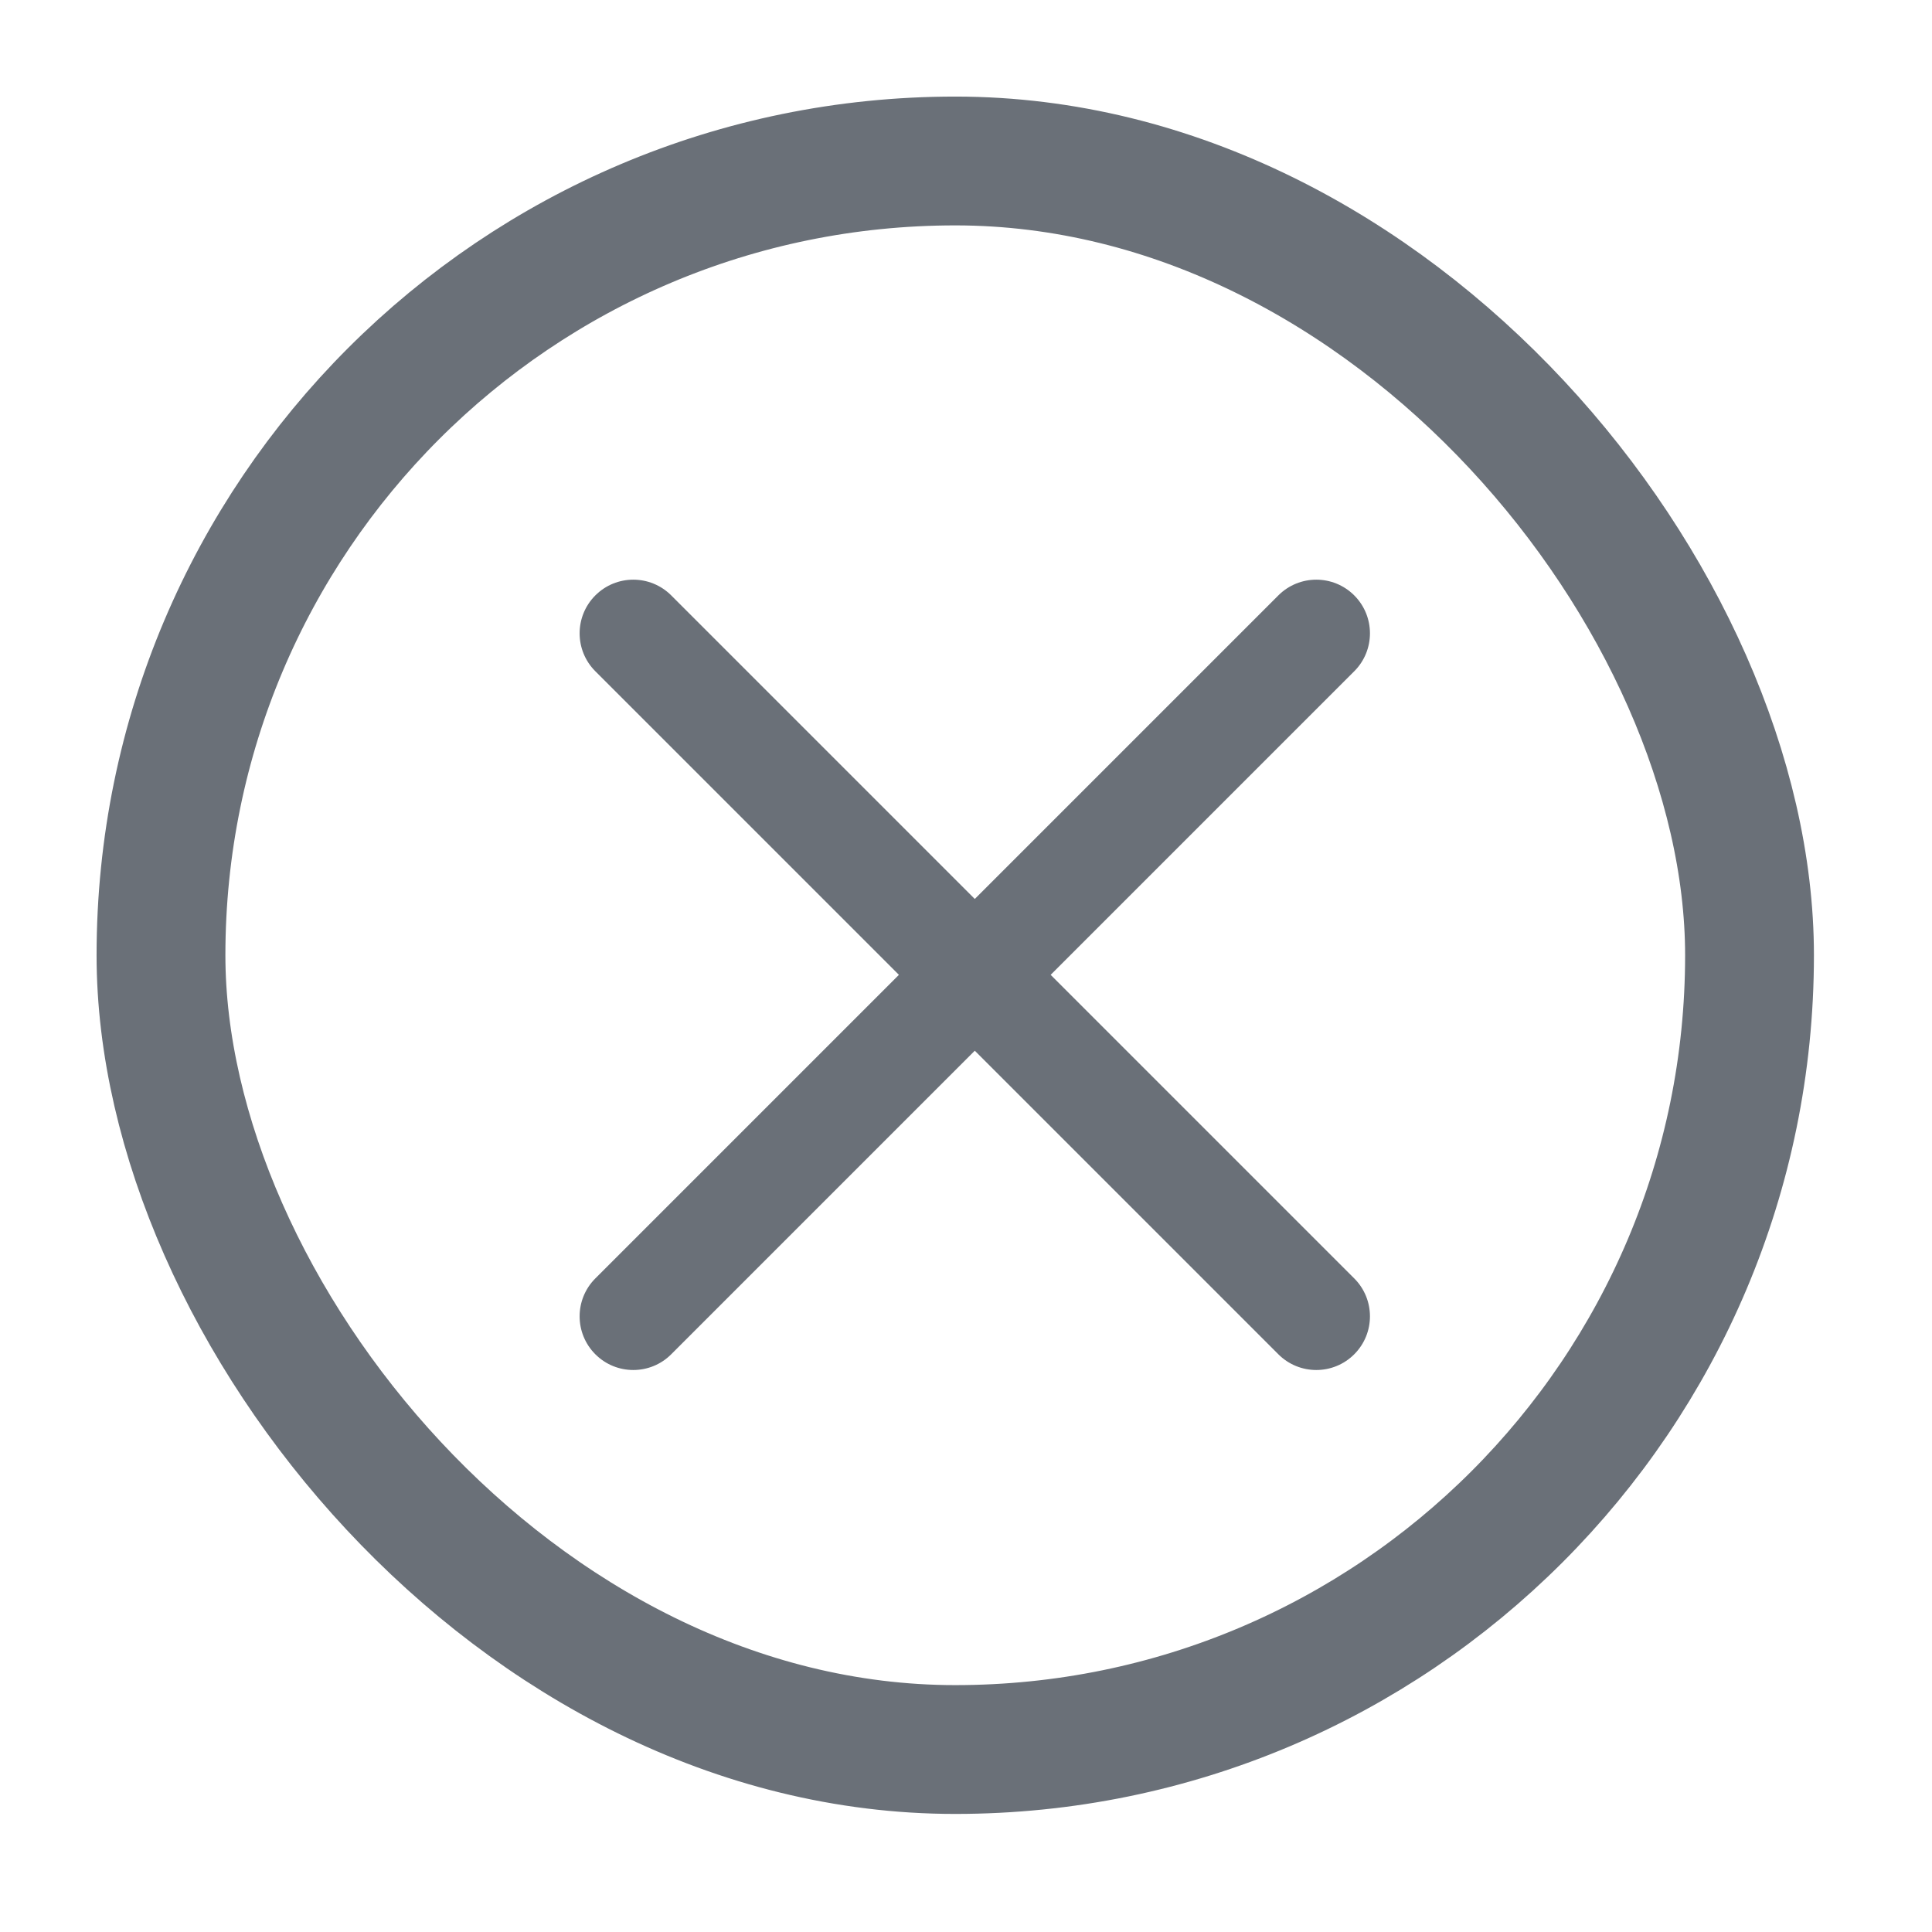 <svg height="40" viewBox="0 0 40 40" width="40" xmlns="http://www.w3.org/2000/svg"><g fill="none" fill-rule="evenodd" transform="translate(2 2)"><path d="m18.182 19.754-6.285 6.285c-.434.434-1.137.434-1.571 0-.434-.434-.434-1.137 0-1.571l6.285-6.285-6.285-6.285c-.434-.434-.434-1.137 0-1.571.434-.434 1.137-.434 1.571 0l6.285 6.285 6.285-6.285c.434-.434 1.137-.434 1.571 0 .434.434.434 1.137 0 1.571l-6.285 6.285 6.285 6.285c.434.434.434 1.137 0 1.571-.434.434-1.137.434-1.571 0z" fill="#6a7078"/><rect height="32.889" rx="16.444" stroke="#6a7078" stroke-width="2.667" width="32.889" x="1.333" y="1.333"/></g></svg>